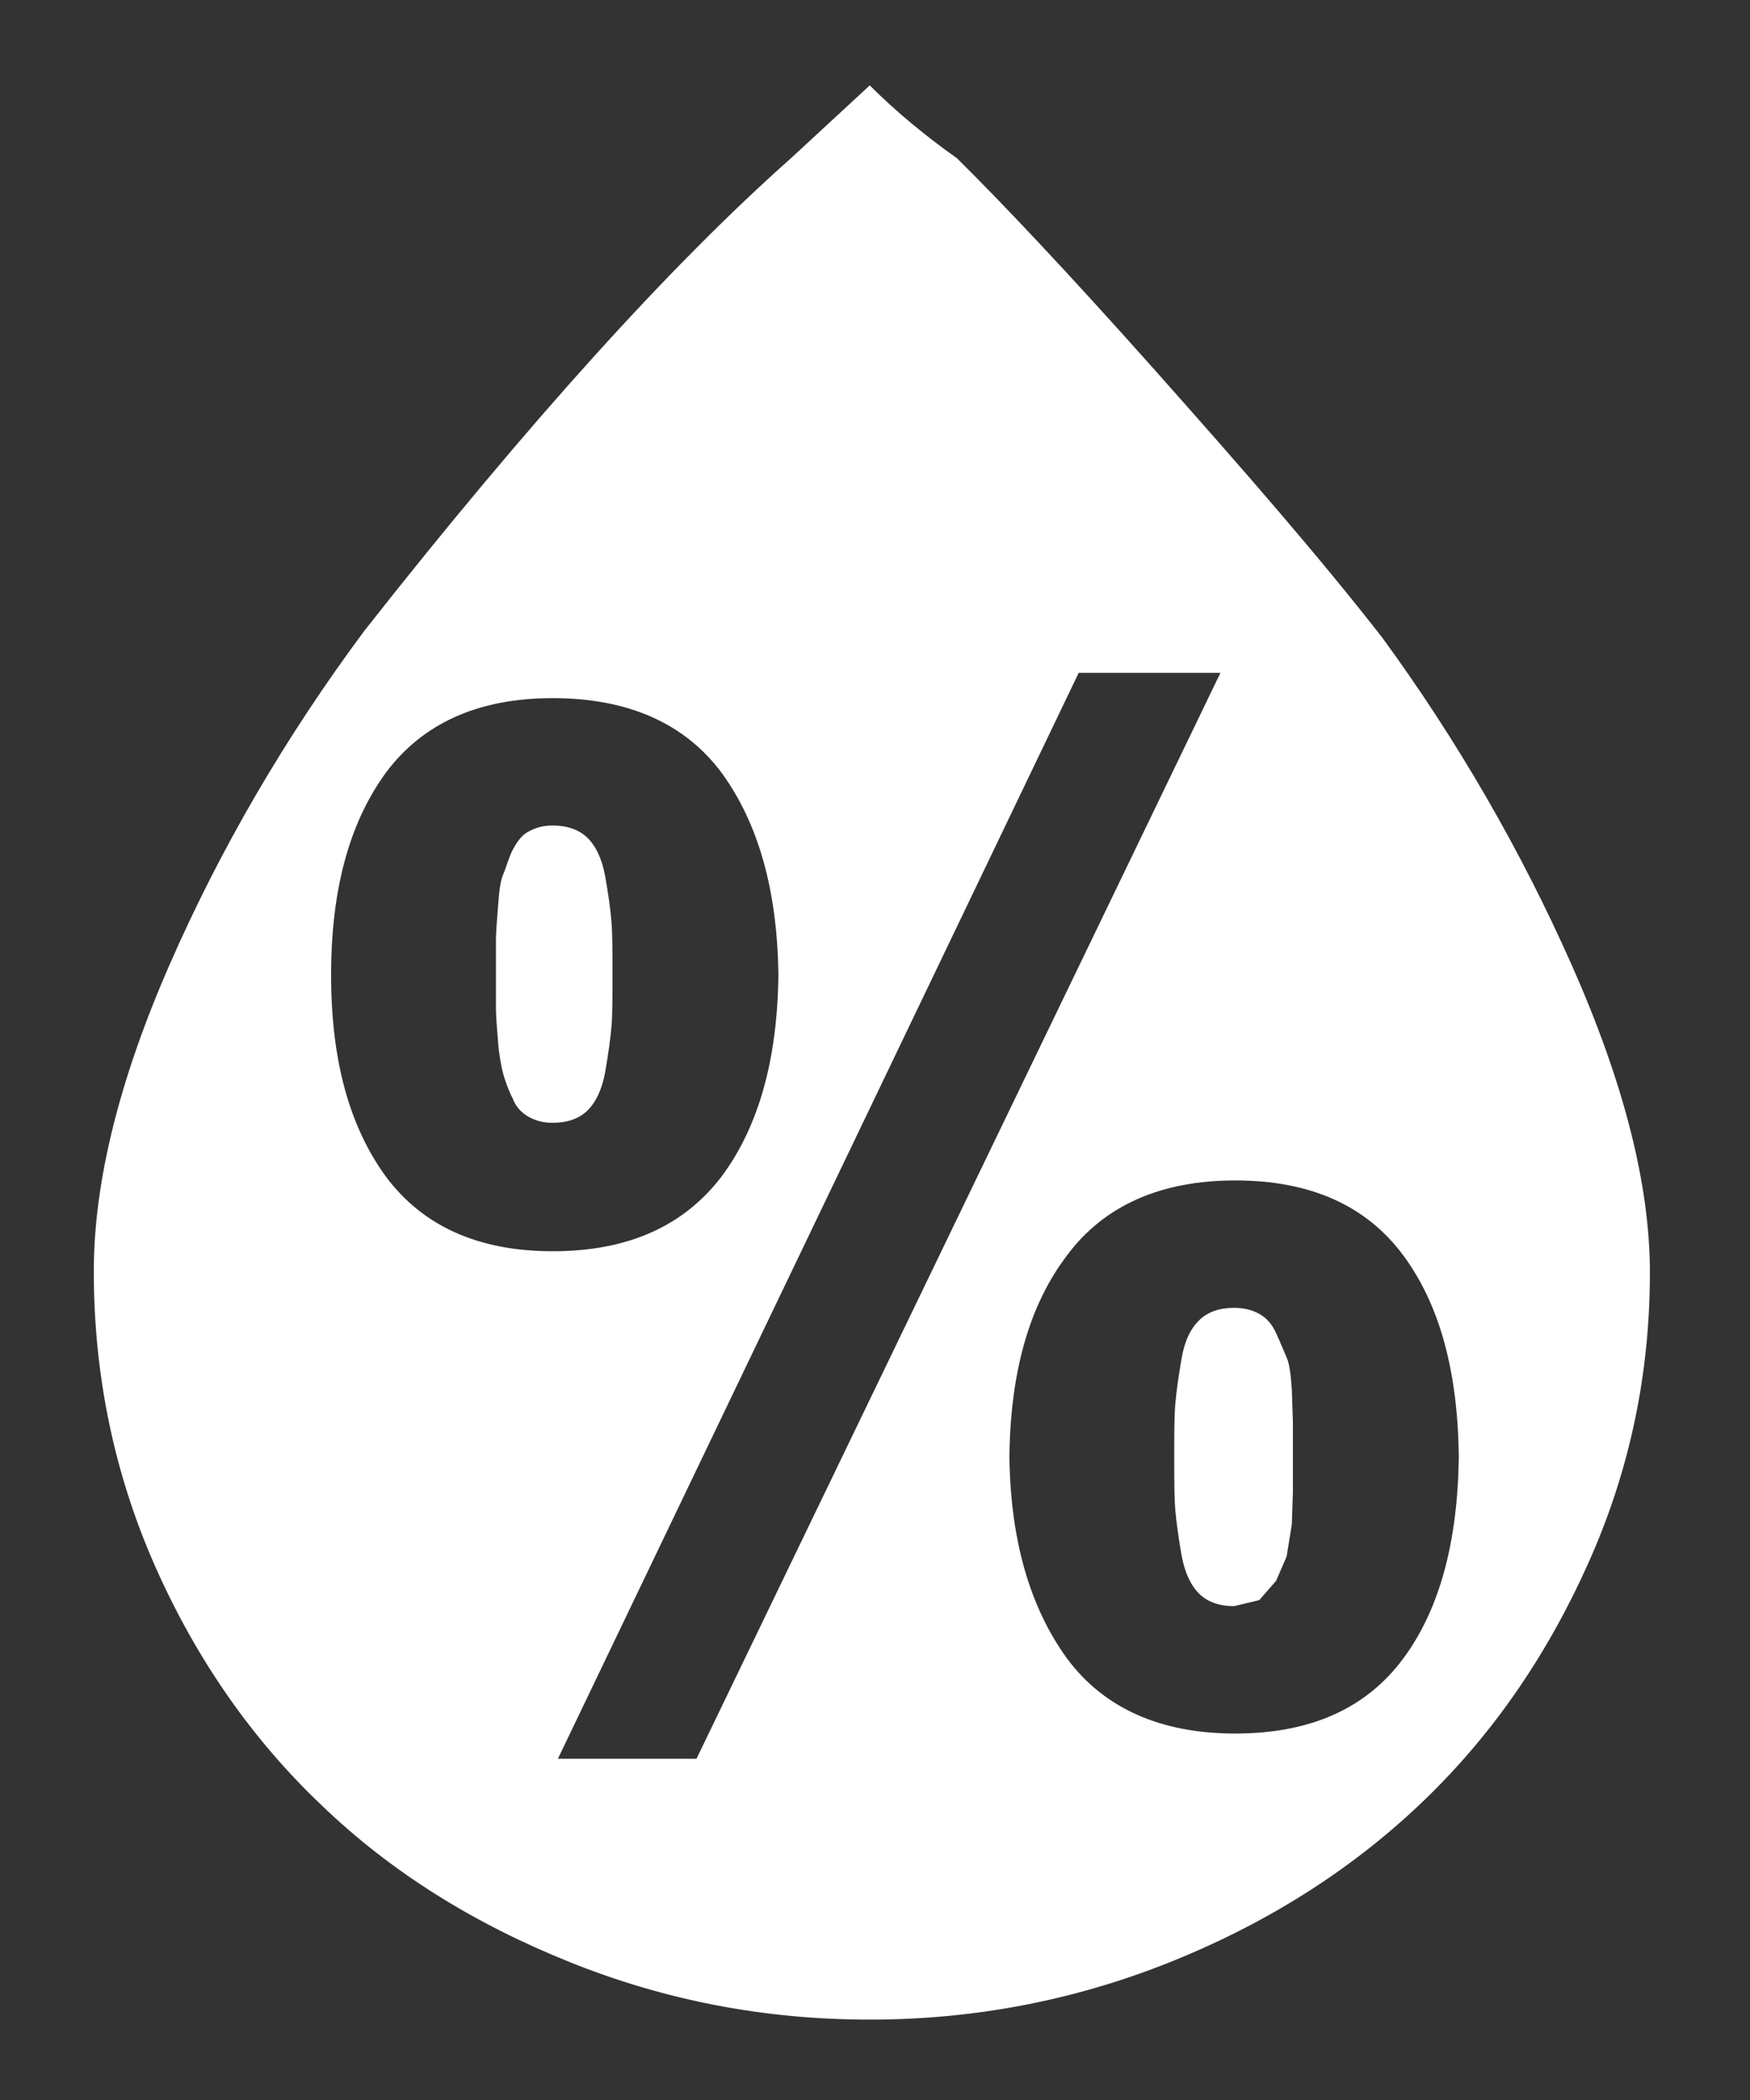 <svg width="15" height="18" viewBox="0 0 15 18" fill="none" xmlns="http://www.w3.org/2000/svg">
<rect x="0" y="0" width="15" height="18" fill="#333333" stroke="none"/>
<path d="M0.804 10.898C0.804 10.135 1.02 9.26 1.452 8.272C1.884 7.284 2.442 6.322 3.126 5.403C4.53 3.618 5.754 2.266 6.78 1.356L7.455 0.732C7.68 0.957 7.932 1.165 8.202 1.356C8.571 1.72 9.138 2.318 9.894 3.167C10.65 4.017 11.307 4.771 11.847 5.464C12.486 6.339 13.035 7.284 13.476 8.281C13.917 9.277 14.142 10.153 14.142 10.907C14.142 11.773 13.971 12.597 13.62 13.385C13.269 14.174 12.801 14.859 12.207 15.431C11.613 16.003 10.902 16.462 10.074 16.8C9.246 17.138 8.373 17.311 7.455 17.311C6.555 17.311 5.7 17.147 4.881 16.817C4.062 16.488 3.351 16.046 2.757 15.474C2.163 14.911 1.686 14.226 1.335 13.437C0.984 12.649 0.804 11.799 0.804 10.898ZM2.838 8.359C2.838 9.078 2.991 9.65 3.306 10.083C3.621 10.508 4.098 10.725 4.737 10.725C5.385 10.725 5.862 10.508 6.186 10.083C6.501 9.659 6.663 9.087 6.672 8.359C6.663 7.631 6.501 7.059 6.186 6.625C5.871 6.201 5.385 5.984 4.737 5.984C4.098 5.984 3.621 6.201 3.306 6.625C2.991 7.059 2.838 7.631 2.838 8.359ZM4.251 8.359V8.055C4.251 7.986 4.26 7.891 4.269 7.769C4.278 7.648 4.287 7.553 4.314 7.492C4.341 7.431 4.359 7.353 4.395 7.284C4.431 7.215 4.476 7.154 4.53 7.128C4.593 7.093 4.656 7.076 4.737 7.076C4.863 7.076 4.962 7.111 5.034 7.18C5.106 7.249 5.16 7.362 5.187 7.509C5.214 7.665 5.232 7.787 5.241 7.899C5.25 8.012 5.25 8.159 5.25 8.35C5.25 8.549 5.25 8.697 5.241 8.801C5.232 8.905 5.214 9.035 5.187 9.191C5.16 9.338 5.106 9.451 5.034 9.52C4.962 9.589 4.863 9.624 4.737 9.624C4.656 9.624 4.593 9.607 4.53 9.572C4.467 9.537 4.419 9.482 4.395 9.416C4.359 9.347 4.332 9.269 4.314 9.208C4.296 9.139 4.278 9.043 4.269 8.931C4.26 8.809 4.251 8.714 4.251 8.653V8.359ZM4.782 15.075H5.97L10.461 5.767H9.246L4.782 15.075ZM8.652 12.484C8.661 13.212 8.832 13.784 9.147 14.217C9.462 14.642 9.948 14.859 10.587 14.859C11.235 14.859 11.712 14.642 12.027 14.217C12.342 13.793 12.495 13.212 12.504 12.484C12.495 11.756 12.342 11.184 12.027 10.759C11.712 10.335 11.235 10.118 10.587 10.118C9.948 10.118 9.462 10.335 9.147 10.759C8.823 11.184 8.661 11.756 8.652 12.484ZM10.065 12.484C10.065 12.285 10.065 12.137 10.074 12.033C10.083 11.929 10.101 11.799 10.128 11.643C10.155 11.487 10.209 11.383 10.281 11.314C10.353 11.245 10.452 11.21 10.578 11.21C10.659 11.21 10.731 11.227 10.794 11.262C10.857 11.297 10.902 11.349 10.938 11.427C10.974 11.505 11.001 11.574 11.028 11.635C11.055 11.695 11.064 11.791 11.073 11.912L11.082 12.189V12.787L11.073 13.065L11.028 13.342L10.938 13.55L10.794 13.715L10.578 13.767C10.452 13.767 10.353 13.732 10.281 13.663C10.209 13.593 10.155 13.481 10.128 13.333C10.101 13.177 10.083 13.047 10.074 12.943C10.065 12.839 10.065 12.683 10.065 12.484Z" fill="white"/>
</svg>
